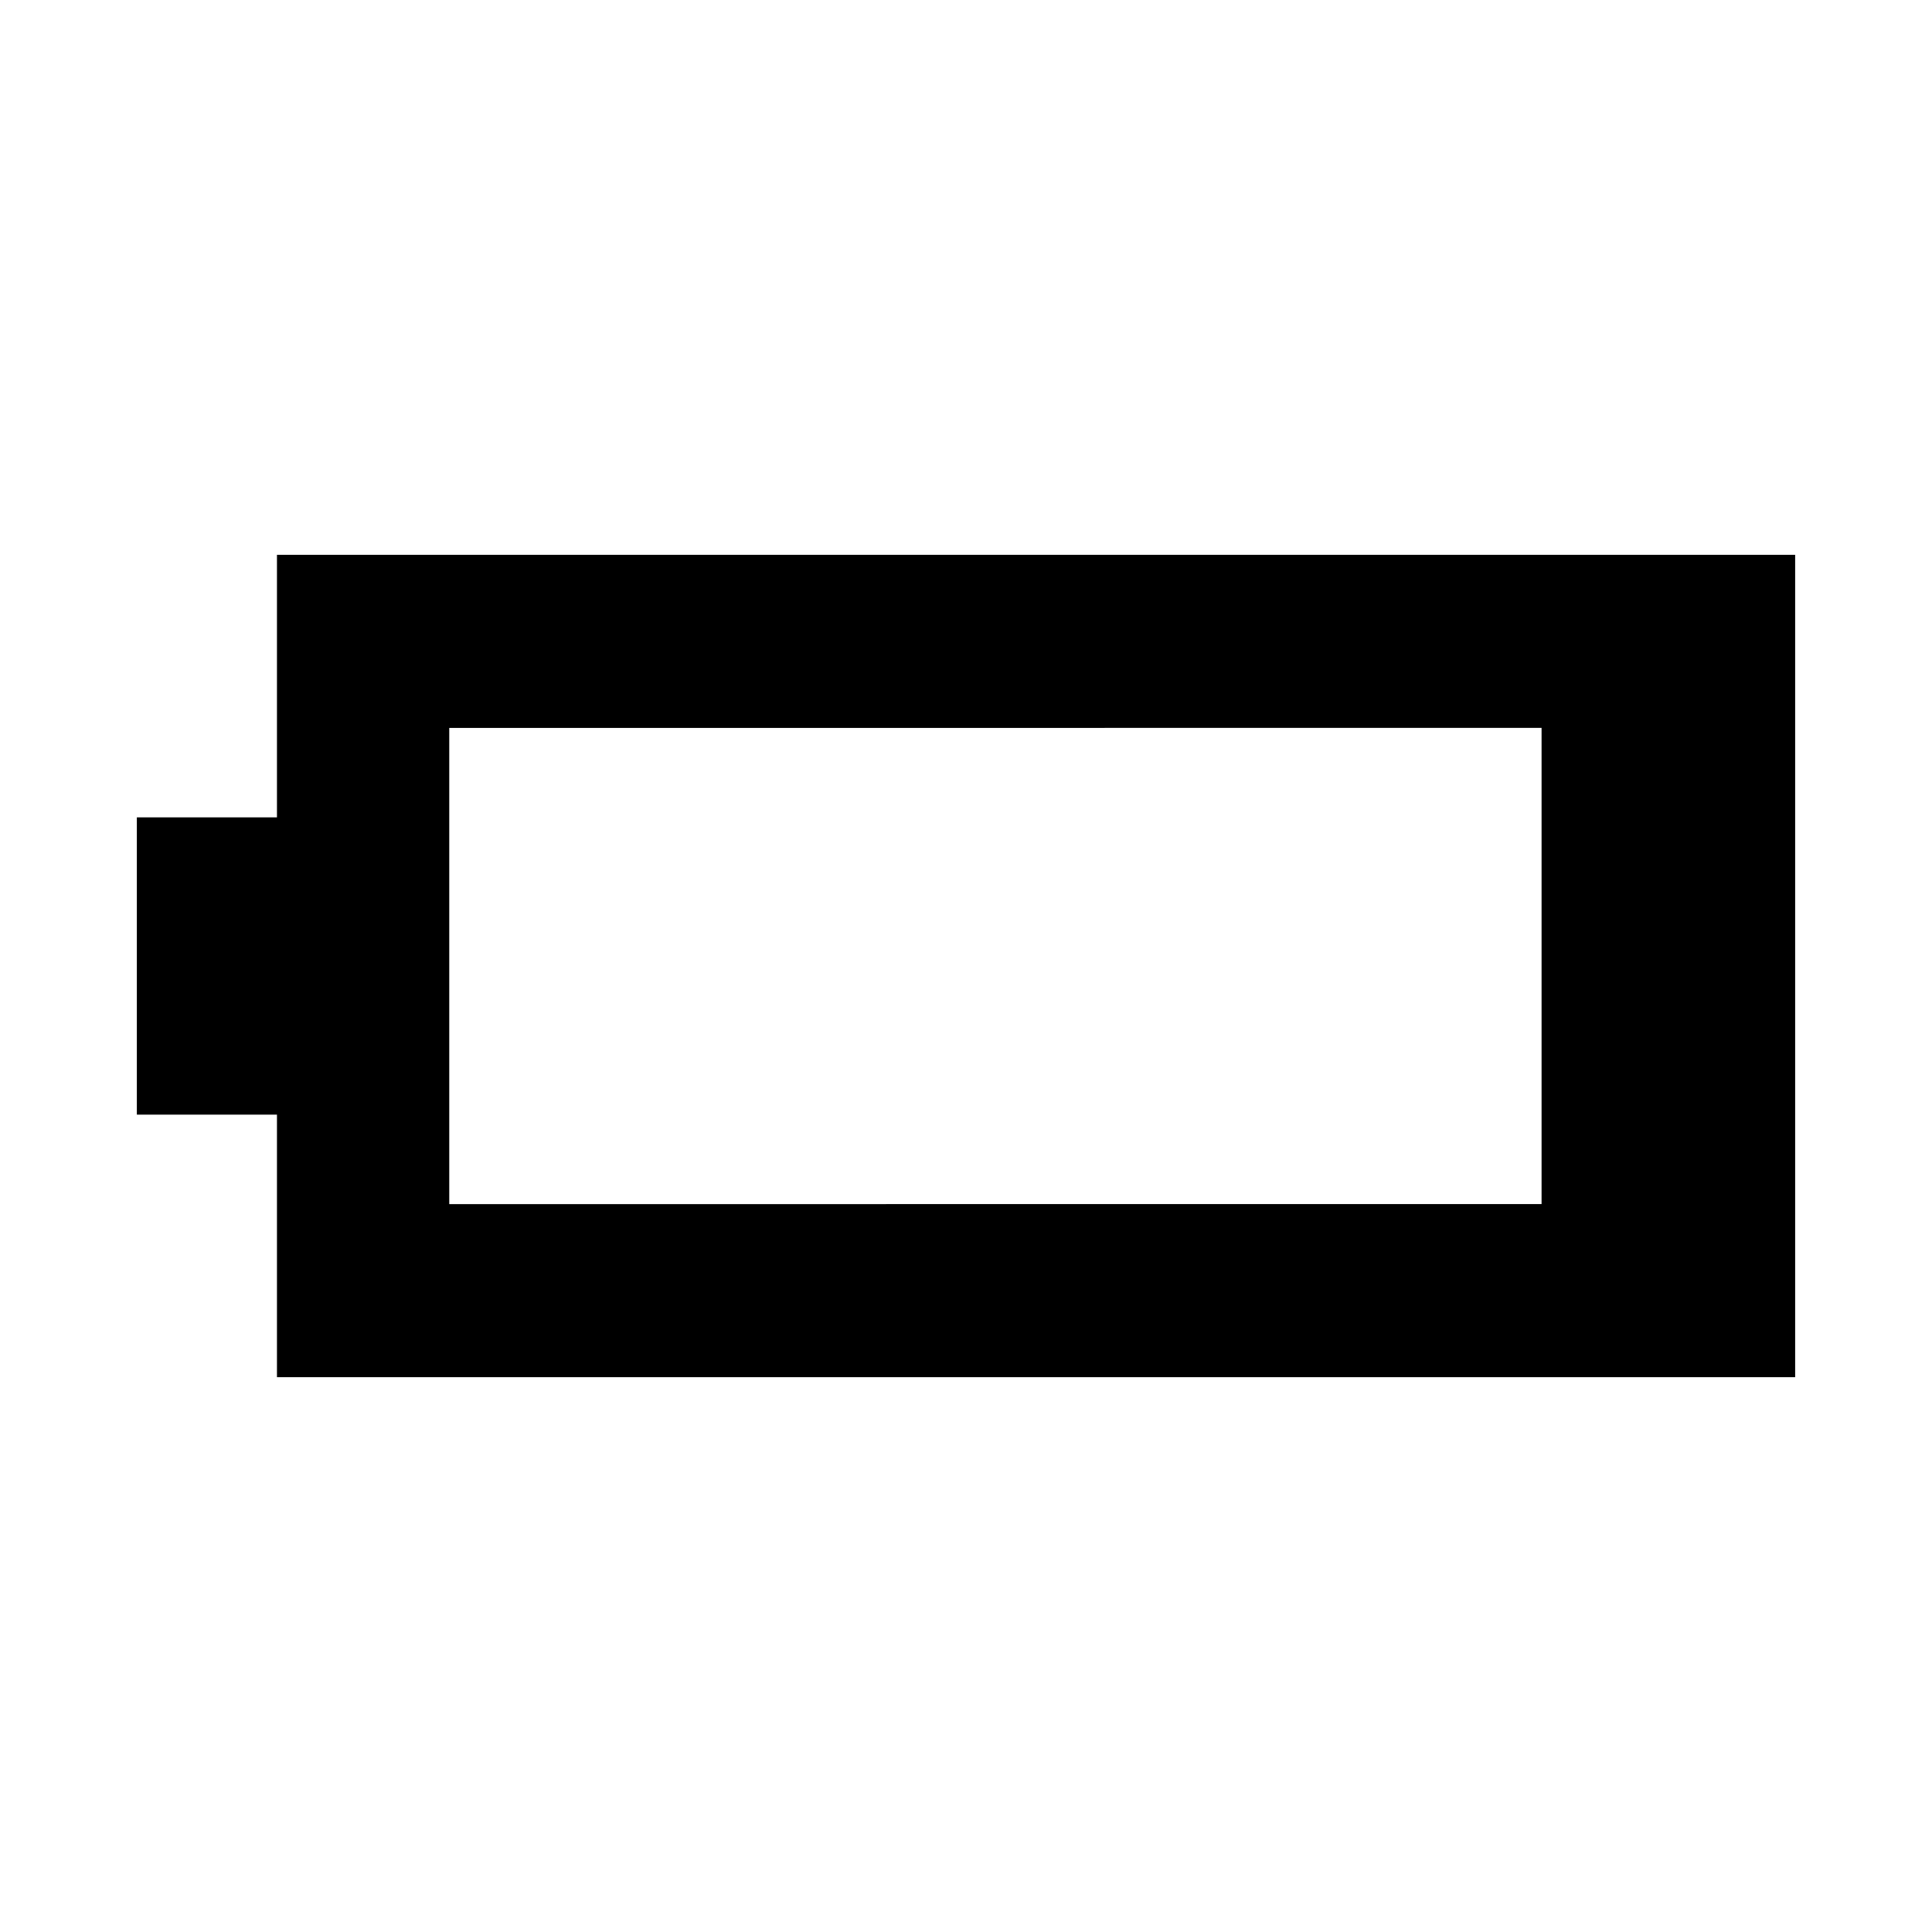 <svg xmlns="http://www.w3.org/2000/svg" height="24" viewBox="0 -960 960 960" width="24"><path d="M137.62-275.69v-130.46H68v-147.7h69.62v-130.46H892v408.62H137.62Zm85.61-86H766v-236.62H223.23v236.62Z"/></svg>